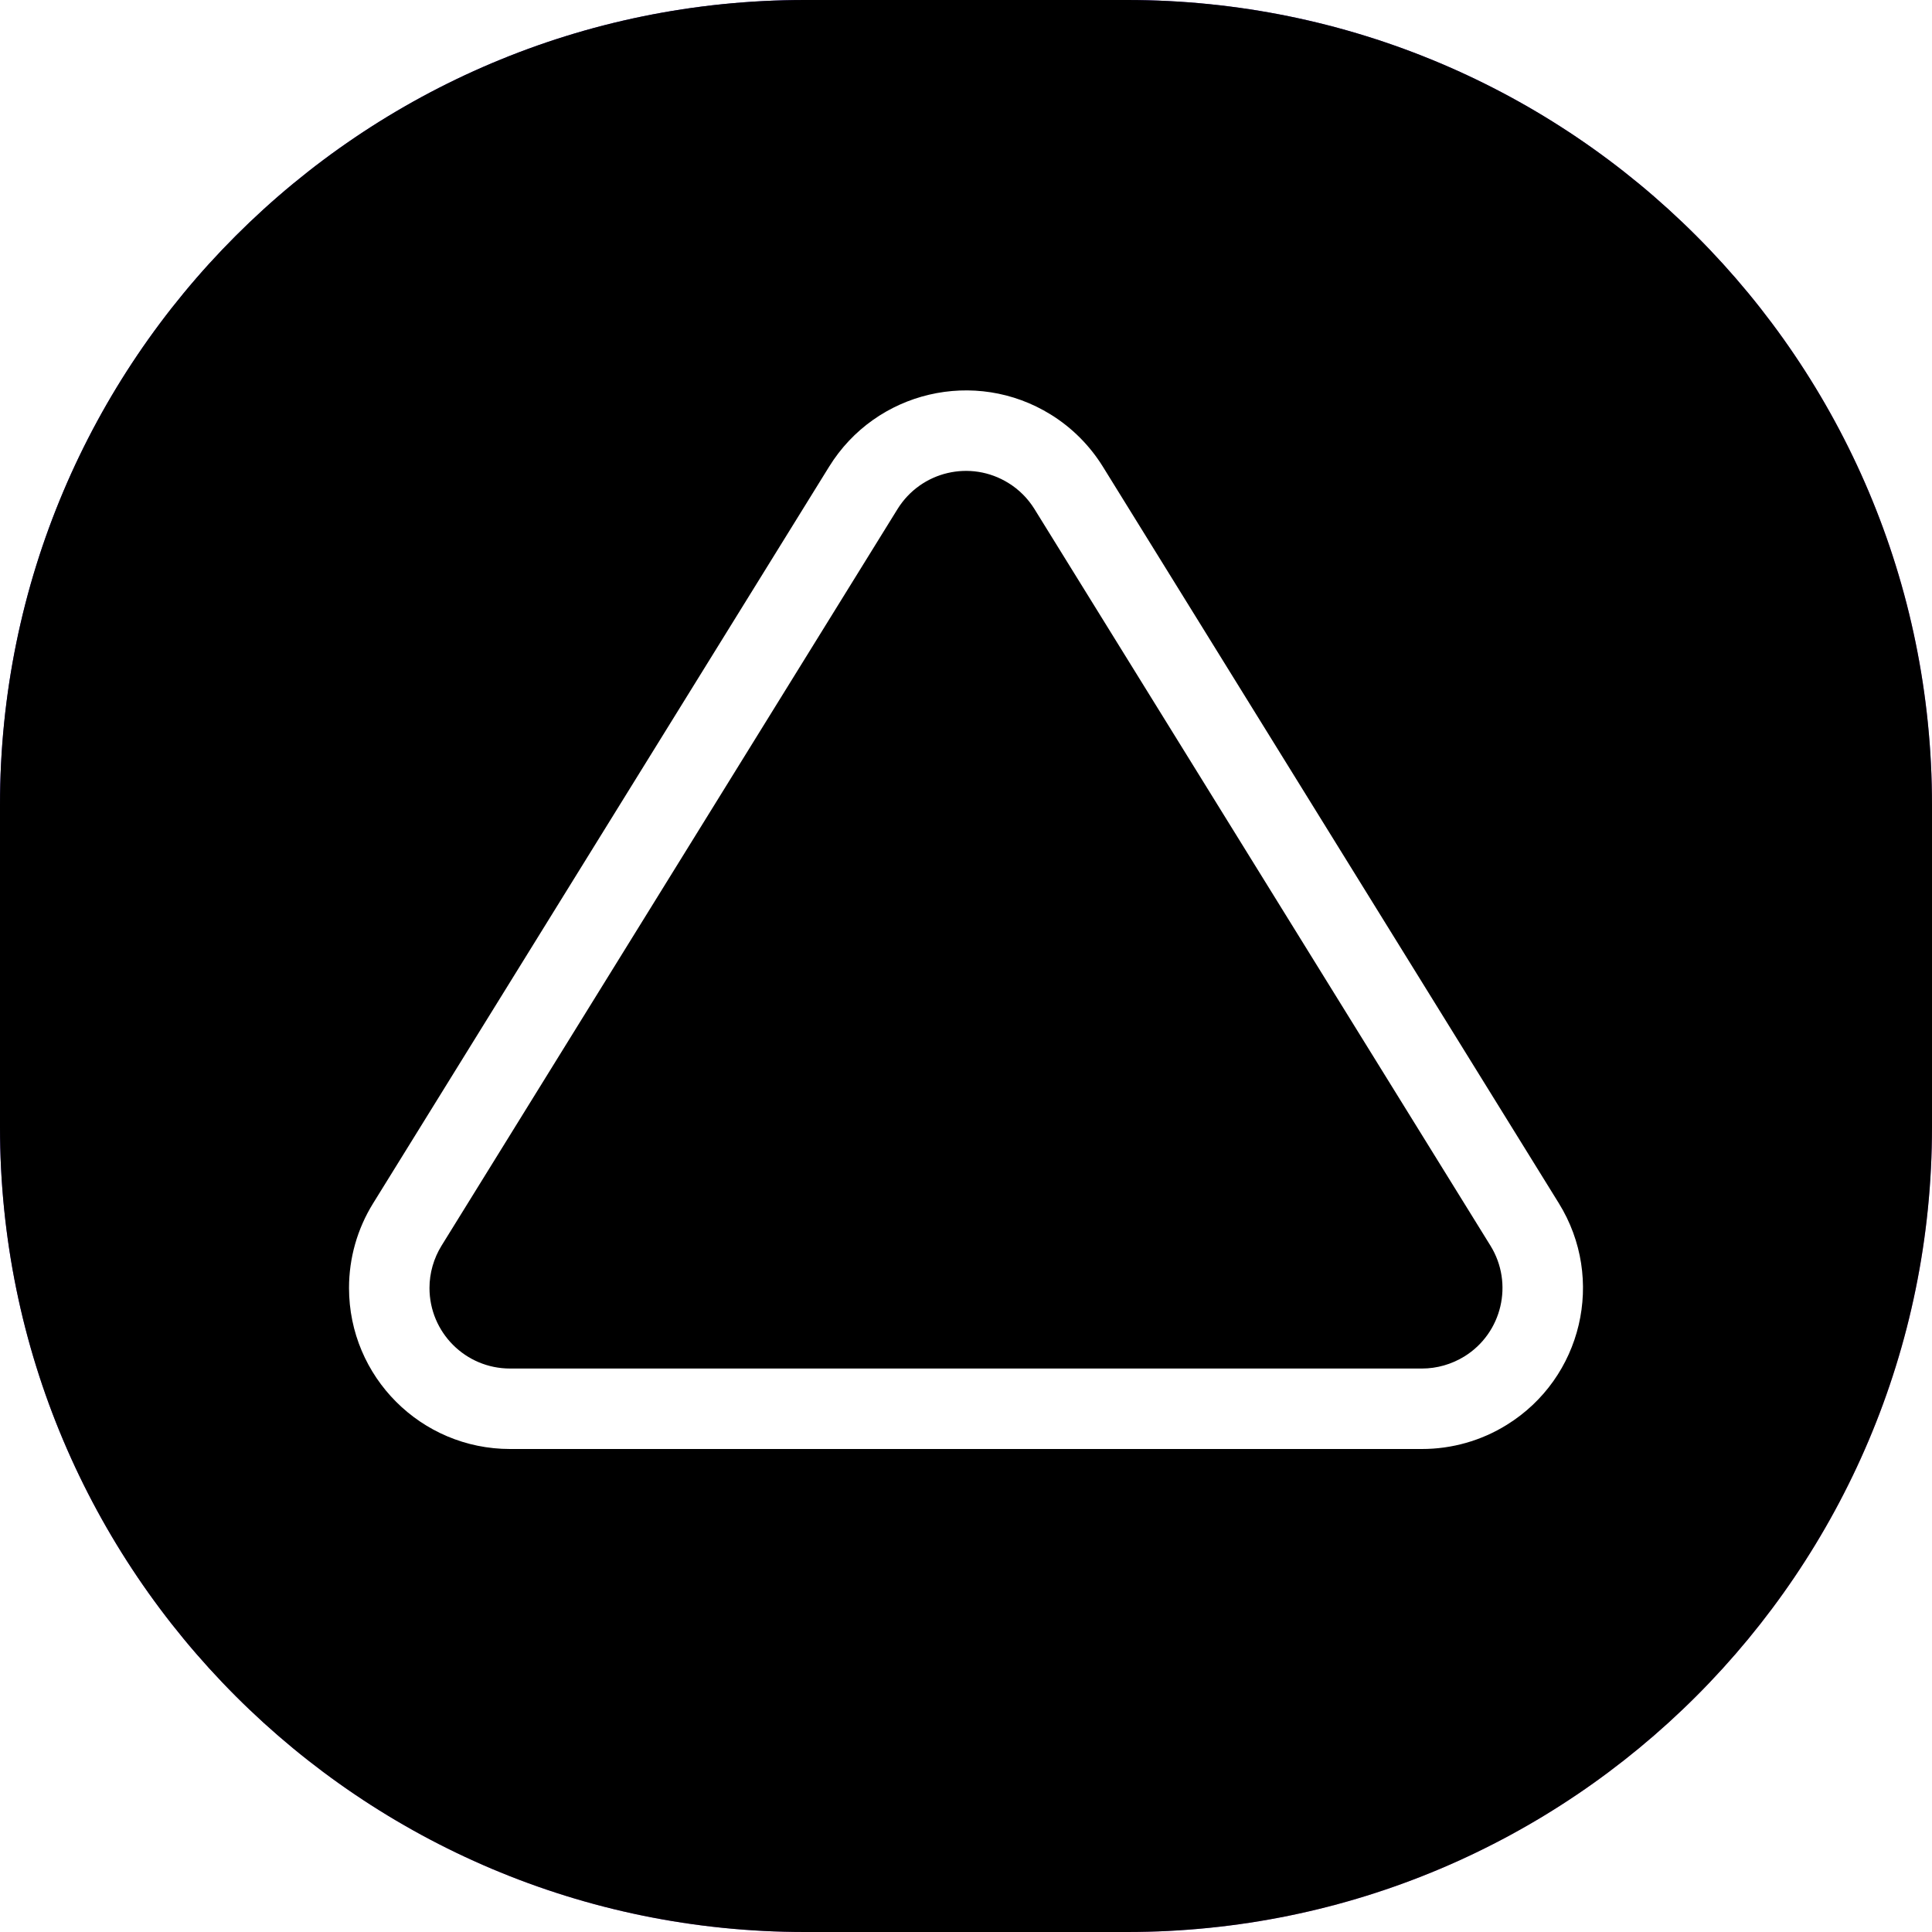 <?xml version="1.0" encoding="UTF-8"?>
<svg width="20px" height="20px" viewBox="0 0 20 20" version="1.1" xmlns="http://www.w3.org/2000/svg" xmlns:xlink="http://www.w3.org/1999/xlink">
    <title>870C3C9E-1E94-45DF-8482-944DE48A5C5E</title>
    <defs>
        <linearGradient x1="0%" y1="0%" x2="102%" y2="101%" id="linearGradient-1">
            <stop stop-color="#3023AE" offset="0%"></stop>
            <stop stop-color="#C86DD7" offset="100%"></stop>
        </linearGradient>
        <path d="M8.333,0 L11.667,0 C16.269,0 20,3.731 20,8.333 L20,11.667 C20,16.269 16.269,20 11.667,20 L8.333,20 C3.731,20 0,16.269 0,11.667 L0,8.333 C0,3.731 3.731,0 8.333,0 Z" id="path-2"></path>
        <filter x="-10.0%" y="-10.0%" width="120.0%" height="120.0%" filterUnits="objectBoundingBox" id="filter-3">
            <feMorphology radius="2" operator="erode" in="SourceAlpha" result="shadowSpreadInner1"></feMorphology>
            <feGaussianBlur stdDeviation="1" in="shadowSpreadInner1" result="shadowBlurInner1"></feGaussianBlur>
            <feOffset dx="0" dy="0" in="shadowBlurInner1" result="shadowOffsetInner1"></feOffset>
            <feComposite in="shadowOffsetInner1" in2="SourceAlpha" operator="arithmetic" k2="-1" k3="1" result="shadowInnerInner1"></feComposite>
            <feColorMatrix values="0 0 0 0 1   0 0 0 0 1   0 0 0 0 1  0 0 0 0.2 0" type="matrix" in="shadowInnerInner1"></feColorMatrix>
        </filter>
    </defs>
    <g id="구름-3.0" stroke="none" stroke-width="1" fill="none" fill-rule="evenodd">
        <g id="업데이트-관리자" transform="translate(-1881, -1218)">
            <g id="Write-feedback" transform="translate(1800, 665)">
                <g id="내용" transform="translate(25, 75)">
                    <g id="업데이트-종류" transform="translate(0, 301)">
                        <g id="Group" transform="translate(0, 163)">
                            <g id="Group-6-Copy-5" transform="translate(56, 14)">
                                <g id="Rectangle">
                                    <use fill="url(#linearGradient-1)" fill-rule="evenodd" xlink:href="#path-2"></use>
                                    <use fill="black" fill-opacity="1" filter="url(#filter-3)" xlink:href="#path-2"></use>
                                </g>
                                <path d="M8.583,4.831 L3.863,12.456 C3.699,12.72 3.613,13.023 3.613,13.333 C3.613,14.254 4.359,15 5.28,15 L14.72,15 C15.03,15 15.334,14.914 15.598,14.75 C16.38,14.266 16.622,13.239 16.137,12.456 L11.417,4.831 C11.281,4.612 11.097,4.427 10.877,4.291 C10.095,3.807 9.067,4.048 8.583,4.831 Z M10.439,5 C10.548,5.067 10.641,5.16 10.709,5.27 L15.429,12.895 C15.671,13.286 15.55,13.8 15.159,14.042 C15.027,14.123 14.875,14.167 14.72,14.167 L5.28,14.167 C4.819,14.167 4.446,13.794 4.446,13.333 C4.446,13.178 4.49,13.026 4.571,12.895 L9.291,5.27 C9.534,4.878 10.047,4.757 10.439,5 Z" id="Triangle" fill="#FFFFFF" fill-rule="nonzero"></path>
                            </g>
                        </g>
                    </g>
                </g>
            </g>
        </g>
    </g>
</svg>